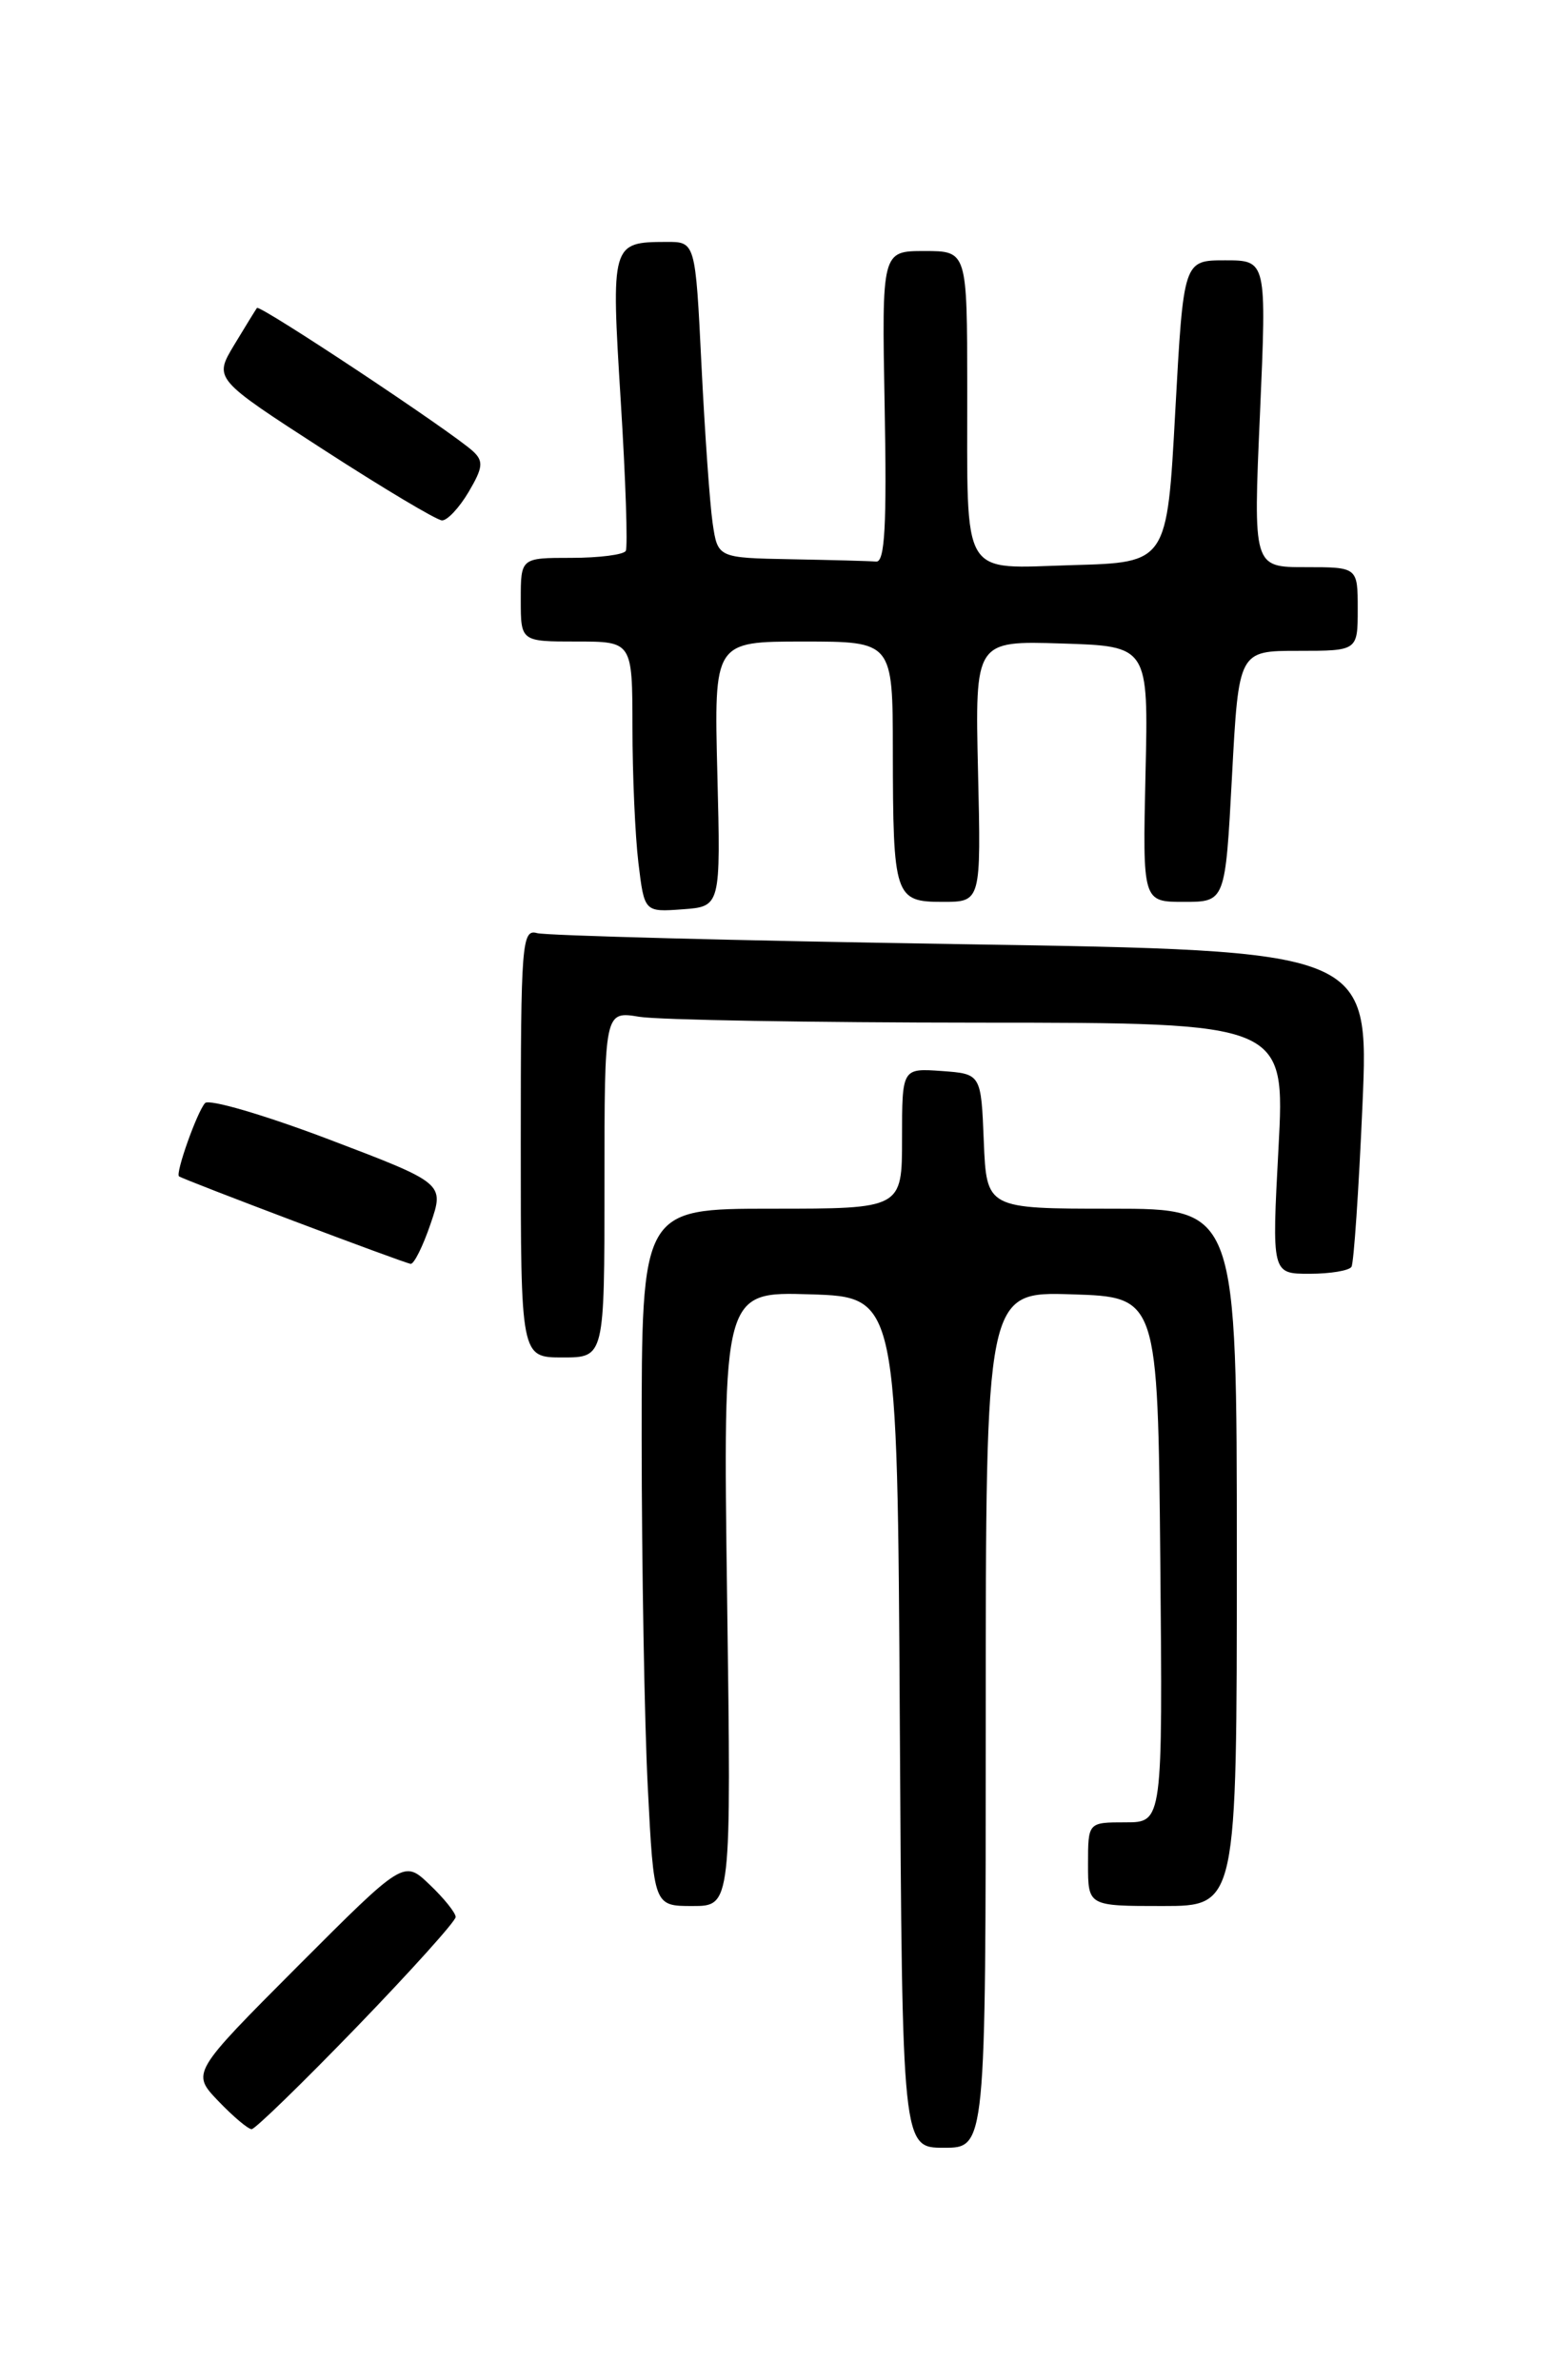 <?xml version="1.0" encoding="UTF-8" standalone="no"?>
<!DOCTYPE svg PUBLIC "-//W3C//DTD SVG 1.1//EN" "http://www.w3.org/Graphics/SVG/1.1/DTD/svg11.dtd" >
<svg xmlns="http://www.w3.org/2000/svg" xmlns:xlink="http://www.w3.org/1999/xlink" version="1.1" viewBox="0 0 167 256">
 <g >
 <path fill="currentColor"
d=" M 106.00 184.96 C 106.00 138.92 106.00 138.92 115.25 139.21 C 124.50 139.50 124.50 139.50 124.77 167.75 C 125.03 196.00 125.03 196.00 121.02 196.00 C 117.00 196.00 117.00 196.00 117.00 200.50 C 117.00 205.00 117.00 205.00 125.00 205.00 C 133.00 205.00 133.00 205.00 133.00 167.50 C 133.00 130.00 133.00 130.00 119.54 130.00 C 106.09 130.00 106.09 130.00 105.79 122.75 C 105.50 115.50 105.50 115.50 101.25 115.19 C 97.00 114.89 97.00 114.89 97.00 122.44 C 97.00 130.00 97.00 130.00 83.00 130.00 C 69.00 130.00 69.00 130.00 69.00 154.75 C 69.01 168.36 69.30 185.24 69.66 192.25 C 70.31 205.00 70.31 205.00 74.47 205.00 C 78.64 205.00 78.64 205.00 78.19 171.96 C 77.74 138.92 77.74 138.92 87.12 139.21 C 96.50 139.50 96.50 139.50 96.76 185.25 C 97.02 231.00 97.02 231.00 101.51 231.00 C 106.00 231.00 106.00 231.00 106.00 184.96 Z  M 38.37 218.00 C 44.22 211.94 49.00 206.63 49.00 206.18 C 49.00 205.74 47.75 204.17 46.21 202.71 C 43.43 200.04 43.43 200.04 32.00 211.49 C 20.58 222.95 20.58 222.95 23.48 225.98 C 25.07 227.64 26.68 229.00 27.06 229.00 C 27.43 229.00 32.52 224.05 38.37 218.00 Z  M 65.00 127.37 C 65.00 108.74 65.00 108.74 68.75 109.36 C 70.81 109.70 87.28 109.98 105.35 109.99 C 138.20 110.00 138.20 110.00 137.48 123.50 C 136.76 137.00 136.76 137.00 140.82 137.00 C 143.05 137.00 145.08 136.66 145.33 136.25 C 145.58 135.84 146.11 128.02 146.51 118.87 C 147.23 102.24 147.23 102.24 103.37 101.55 C 79.24 101.17 58.71 100.63 57.75 100.36 C 56.12 99.90 56.00 101.44 56.00 122.93 C 56.00 146.00 56.00 146.00 60.50 146.00 C 65.00 146.00 65.00 146.00 65.00 127.37 Z  M 46.30 131.63 C 47.79 127.27 47.79 127.27 35.30 122.52 C 28.44 119.92 22.47 118.17 22.05 118.64 C 21.19 119.59 18.84 126.21 19.25 126.52 C 19.71 126.88 43.49 135.87 44.16 135.93 C 44.52 135.97 45.48 134.04 46.30 131.63 Z  M 77.14 83.25 C 76.78 69.00 76.78 69.00 86.39 69.00 C 96.00 69.00 96.00 69.00 96.01 80.75 C 96.03 96.47 96.21 97.00 101.37 97.00 C 105.50 97.00 105.50 97.00 105.17 82.96 C 104.85 68.92 104.85 68.92 114.17 69.21 C 123.50 69.50 123.50 69.50 123.18 83.25 C 122.87 97.00 122.87 97.00 127.31 97.00 C 131.76 97.00 131.76 97.00 132.48 83.50 C 133.20 70.00 133.20 70.00 139.60 70.00 C 146.00 70.00 146.00 70.00 146.00 65.50 C 146.00 61.00 146.00 61.00 140.38 61.00 C 134.76 61.00 134.76 61.00 135.49 44.50 C 136.21 28.00 136.21 28.00 131.74 28.00 C 127.27 28.00 127.27 28.00 126.38 44.25 C 125.50 60.50 125.50 60.50 115.38 60.78 C 103.16 61.13 104.03 62.58 104.01 41.75 C 104.00 27.00 104.00 27.00 99.41 27.00 C 94.82 27.00 94.82 27.00 95.13 43.75 C 95.37 56.48 95.15 60.48 94.22 60.40 C 93.55 60.34 89.44 60.23 85.09 60.15 C 77.18 60.00 77.18 60.00 76.63 56.25 C 76.33 54.19 75.79 46.54 75.43 39.25 C 74.78 26.00 74.78 26.00 71.64 26.02 C 65.74 26.04 65.70 26.17 66.75 43.12 C 67.28 51.58 67.52 58.84 67.29 59.25 C 67.07 59.66 64.43 60.00 61.44 60.00 C 56.00 60.00 56.00 60.00 56.00 64.50 C 56.00 69.00 56.00 69.00 62.00 69.00 C 68.00 69.00 68.00 69.00 68.01 78.25 C 68.01 83.34 68.30 89.89 68.65 92.80 C 69.29 98.10 69.29 98.10 73.40 97.80 C 77.50 97.50 77.50 97.50 77.14 83.25 Z  M 50.40 52.90 C 51.94 50.29 52.01 49.60 50.87 48.54 C 48.55 46.41 27.93 32.73 27.63 33.12 C 27.48 33.33 26.37 35.13 25.17 37.12 C 23.00 40.74 23.00 40.74 34.75 48.34 C 41.21 52.52 46.97 55.96 47.53 55.97 C 48.10 55.99 49.39 54.61 50.40 52.90 Z "/>
</g>
</svg>